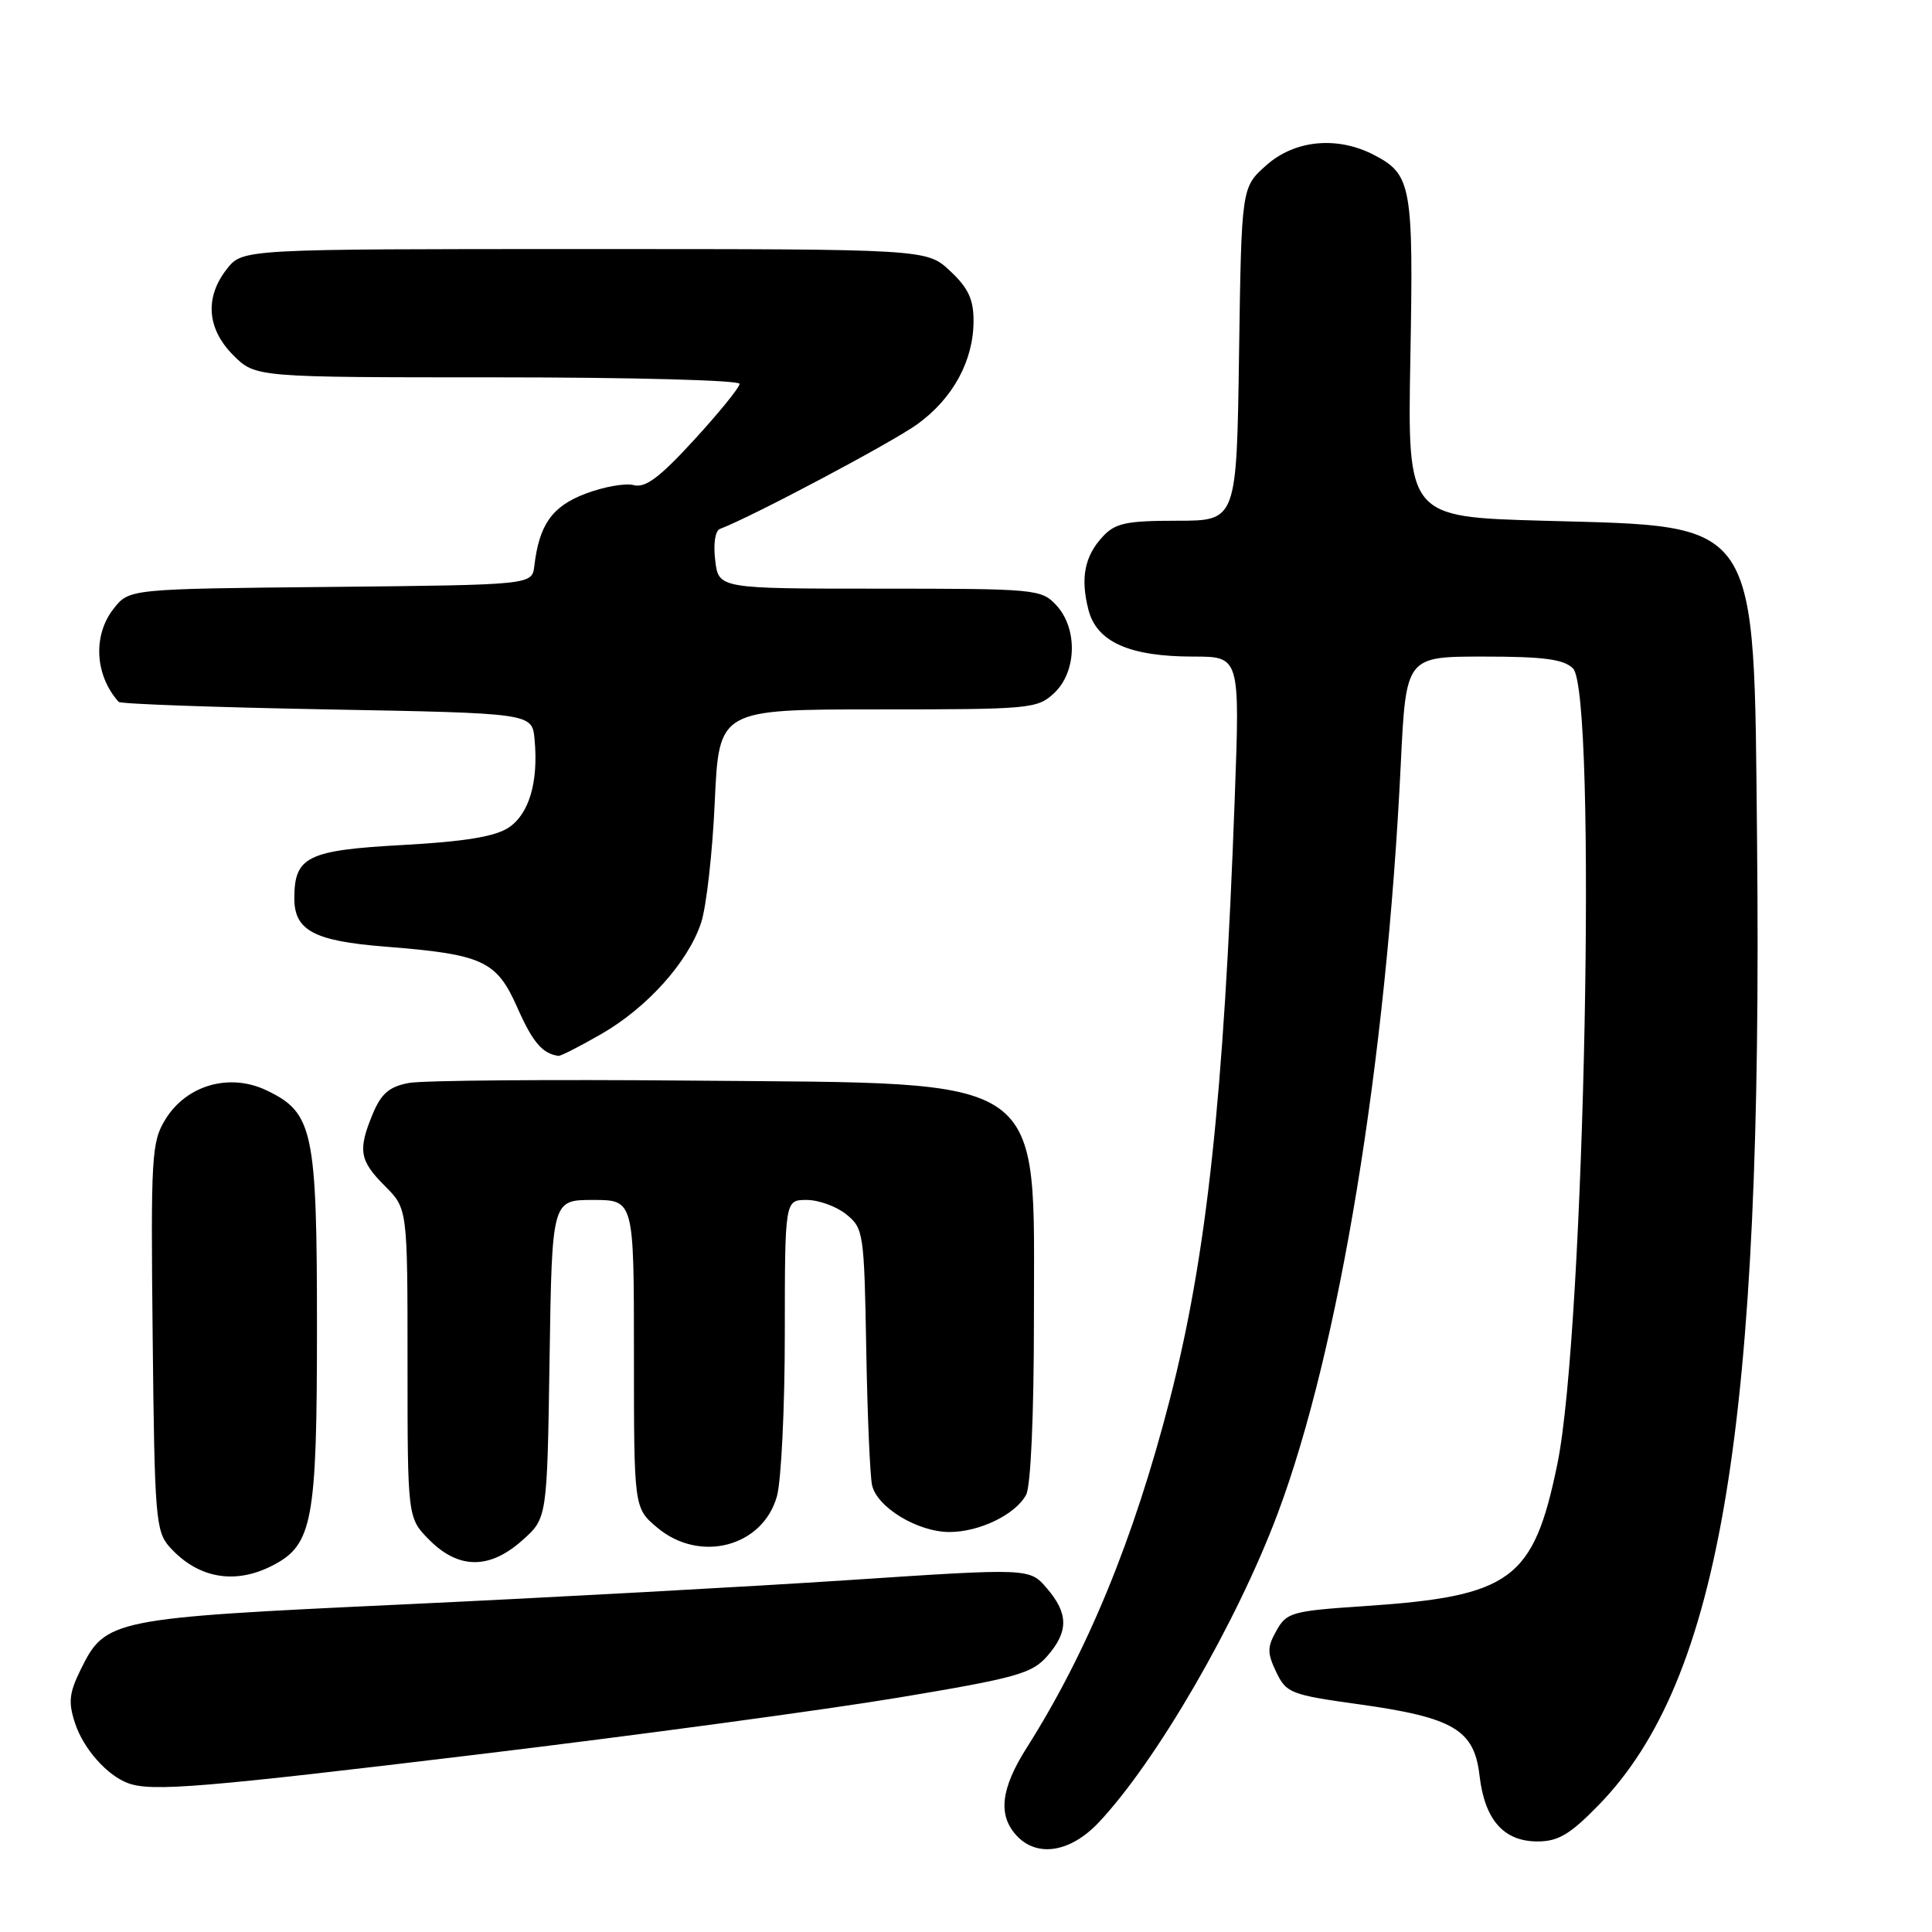 <?xml version="1.0" encoding="UTF-8" standalone="no"?>
<!DOCTYPE svg PUBLIC "-//W3C//DTD SVG 1.1//EN" "http://www.w3.org/Graphics/SVG/1.1/DTD/svg11.dtd" >
<svg xmlns="http://www.w3.org/2000/svg" xmlns:xlink="http://www.w3.org/1999/xlink" version="1.1" viewBox="0 0 256 256">
 <g >
 <path fill="currentColor"
d=" M 145.58 241.49 C 153.25 233.35 163.91 214.95 169.32 200.50 C 177.46 178.76 183.70 140.75 185.61 101.25 C 186.30 87.00 186.30 87.00 196.58 87.00 C 204.59 87.00 207.20 87.35 208.43 88.57 C 211.65 91.79 209.99 176.35 206.36 193.98 C 203.19 209.39 200.28 211.52 180.63 212.83 C 171.20 213.46 170.48 213.66 169.14 216.06 C 167.90 218.26 167.90 219.02 169.11 221.56 C 170.44 224.34 171.03 224.57 180.01 225.82 C 192.59 227.57 195.34 229.19 196.04 235.24 C 196.72 241.13 199.24 244.00 203.72 244.00 C 206.48 244.00 208.03 243.08 211.84 239.17 C 228.05 222.52 233.60 188.76 232.82 111.50 C 232.38 68.25 233.41 69.80 204.50 69.00 C 186.50 68.50 186.50 68.50 186.88 47.43 C 187.30 24.55 187.04 23.10 182.02 20.51 C 177.16 18.00 171.53 18.55 167.77 21.92 C 164.50 24.83 164.50 24.83 164.18 46.92 C 163.86 69.00 163.86 69.00 155.97 69.00 C 149.26 69.00 147.79 69.31 146.14 71.08 C 143.70 73.70 143.14 76.58 144.23 80.82 C 145.33 85.07 149.67 87.00 158.12 87.00 C 164.30 87.00 164.30 87.00 163.61 105.75 C 162.15 145.64 159.90 166.43 154.99 185.50 C 150.22 203.99 144.09 218.90 136.03 231.61 C 132.63 236.98 132.21 240.47 134.65 243.17 C 137.37 246.17 141.80 245.49 145.58 241.49 Z  M 63.67 232.43 C 84.48 229.92 109.38 226.55 119.00 224.95 C 134.67 222.34 136.73 221.76 138.75 219.46 C 141.61 216.20 141.59 213.80 138.71 210.45 C 136.42 207.78 136.42 207.78 112.46 209.37 C 99.28 210.24 72.75 211.69 53.50 212.59 C 14.64 214.41 13.98 214.54 10.67 221.27 C 9.16 224.35 9.03 225.57 9.95 228.35 C 11.06 231.73 14.21 235.28 17.00 236.29 C 20.12 237.43 26.87 236.87 63.67 232.43 Z  M 36.13 207.43 C 41.42 204.70 42.00 201.61 42.00 175.93 C 42.00 149.74 41.50 147.42 35.28 144.46 C 30.40 142.15 24.72 143.78 21.93 148.30 C 20.08 151.30 19.97 153.09 20.23 177.15 C 20.48 201.18 20.63 202.93 22.50 205.01 C 26.22 209.14 31.13 210.02 36.13 207.43 Z  M 69.23 204.08 C 72.50 201.17 72.50 201.17 72.82 180.08 C 73.14 159.00 73.14 159.00 78.57 159.00 C 84.00 159.00 84.00 159.00 84.00 179.41 C 84.00 199.82 84.00 199.82 87.08 202.41 C 92.72 207.16 101.08 204.97 102.95 198.25 C 103.52 196.19 103.99 186.51 103.99 176.75 C 104.00 159.00 104.00 159.00 106.89 159.00 C 108.48 159.00 110.84 159.86 112.14 160.91 C 114.42 162.75 114.51 163.38 114.78 178.66 C 114.93 187.37 115.28 195.53 115.55 196.78 C 116.20 199.73 121.58 202.99 125.80 203.00 C 129.79 203.00 134.57 200.68 135.97 198.06 C 136.58 196.91 137.00 187.53 137.00 174.82 C 136.99 141.88 139.47 143.62 92.00 143.19 C 73.03 143.02 56.00 143.15 54.17 143.50 C 51.60 143.98 50.53 144.89 49.42 147.53 C 47.39 152.39 47.62 153.77 51.00 157.15 C 54.00 160.15 54.00 160.15 54.00 180.65 C 54.00 201.15 54.00 201.15 56.92 204.08 C 60.80 207.96 64.90 207.96 69.23 204.08 Z  M 79.63 137.04 C 85.74 133.54 91.17 127.49 92.90 122.27 C 93.59 120.20 94.41 112.99 94.71 106.25 C 95.27 94.00 95.27 94.00 116.32 94.00 C 136.56 94.00 137.46 93.92 139.69 91.83 C 142.69 89.01 142.82 83.26 139.96 80.19 C 137.99 78.07 137.25 78.00 116.57 78.00 C 95.22 78.00 95.22 78.00 94.77 74.25 C 94.50 72.05 94.76 70.33 95.41 70.08 C 99.70 68.45 118.26 58.60 121.58 56.19 C 126.29 52.77 129.00 47.78 129.00 42.50 C 129.00 39.65 128.29 38.14 125.89 35.90 C 122.79 33.00 122.79 33.00 77.47 33.00 C 32.15 33.00 32.15 33.00 30.07 35.63 C 27.10 39.41 27.41 43.56 30.92 47.08 C 33.85 50.00 33.85 50.00 65.92 50.00 C 83.57 50.00 98.00 50.38 98.00 50.86 C 98.00 51.33 95.30 54.66 92.00 58.26 C 87.41 63.27 85.52 64.69 83.97 64.28 C 82.85 63.99 79.98 64.50 77.57 65.42 C 73.14 67.11 71.45 69.51 70.80 75.00 C 70.50 77.50 70.50 77.50 43.81 77.77 C 17.12 78.03 17.12 78.03 15.06 80.65 C 12.28 84.18 12.56 89.47 15.72 93.00 C 15.96 93.28 28.39 93.72 43.33 94.00 C 70.50 94.50 70.50 94.50 70.83 97.93 C 71.37 103.62 70.11 107.88 67.37 109.68 C 65.56 110.86 61.52 111.52 53.30 111.97 C 40.72 112.66 39.00 113.51 39.00 119.04 C 39.00 123.29 41.62 124.69 51.00 125.43 C 64.01 126.46 65.79 127.28 68.55 133.51 C 70.57 138.09 71.87 139.62 74.00 139.91 C 74.28 139.95 76.81 138.66 79.63 137.04 Z "/>
</g>
</svg>